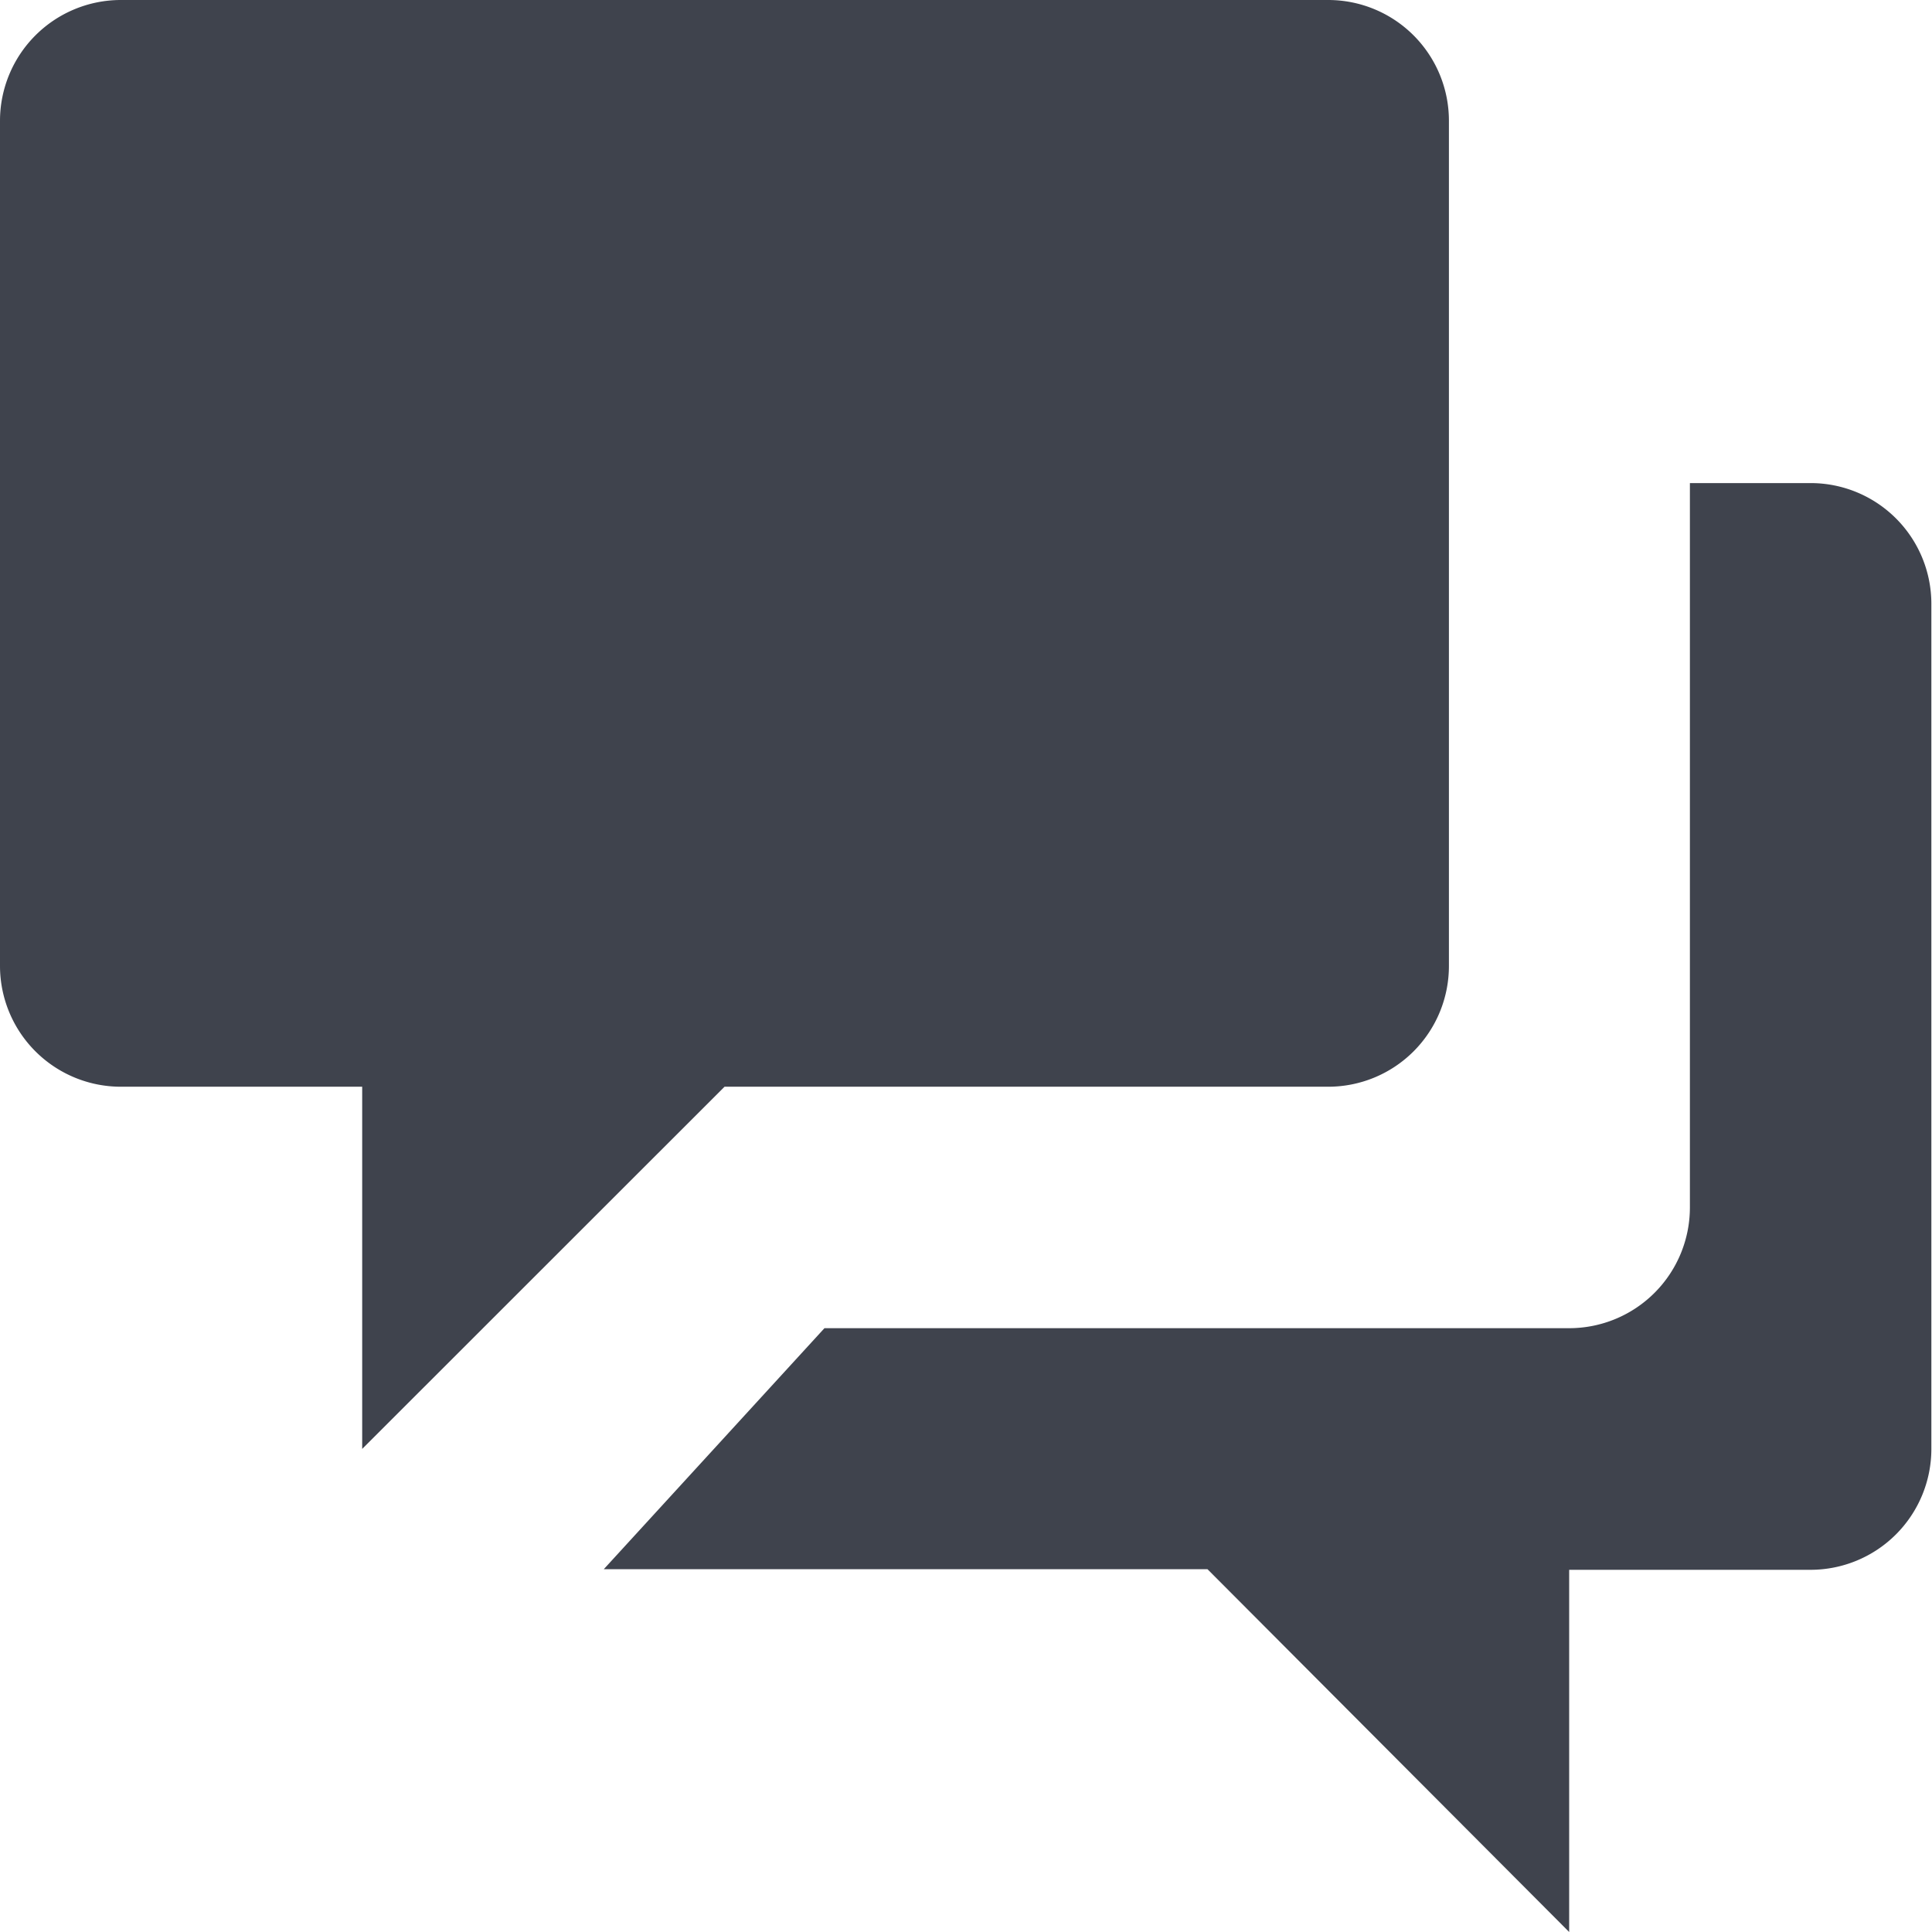 <svg xmlns="http://www.w3.org/2000/svg" width="12.066" height="12.066" viewBox="0 0 12.066 12.066">
    <path data-name="Union 11" d="M7.541 9.8h-3.77l1.378-1.505H9.8a.754.754 0 0 0 .754-.754V3.017h.754a.754.754 0 0 1 .754.754v5.278a.755.755 0 0 1-.754.755H9.8v2.262zM2.262 6.787H.754A.755.755 0 0 1 0 6.033V.754A.755.755 0 0 1 .754 0h7.541a.754.754 0 0 1 .754.754v5.279a.754.754 0 0 1-.754.754h-3.77L2.262 9.049z" style="fill:#3f434d"/>
</svg>
